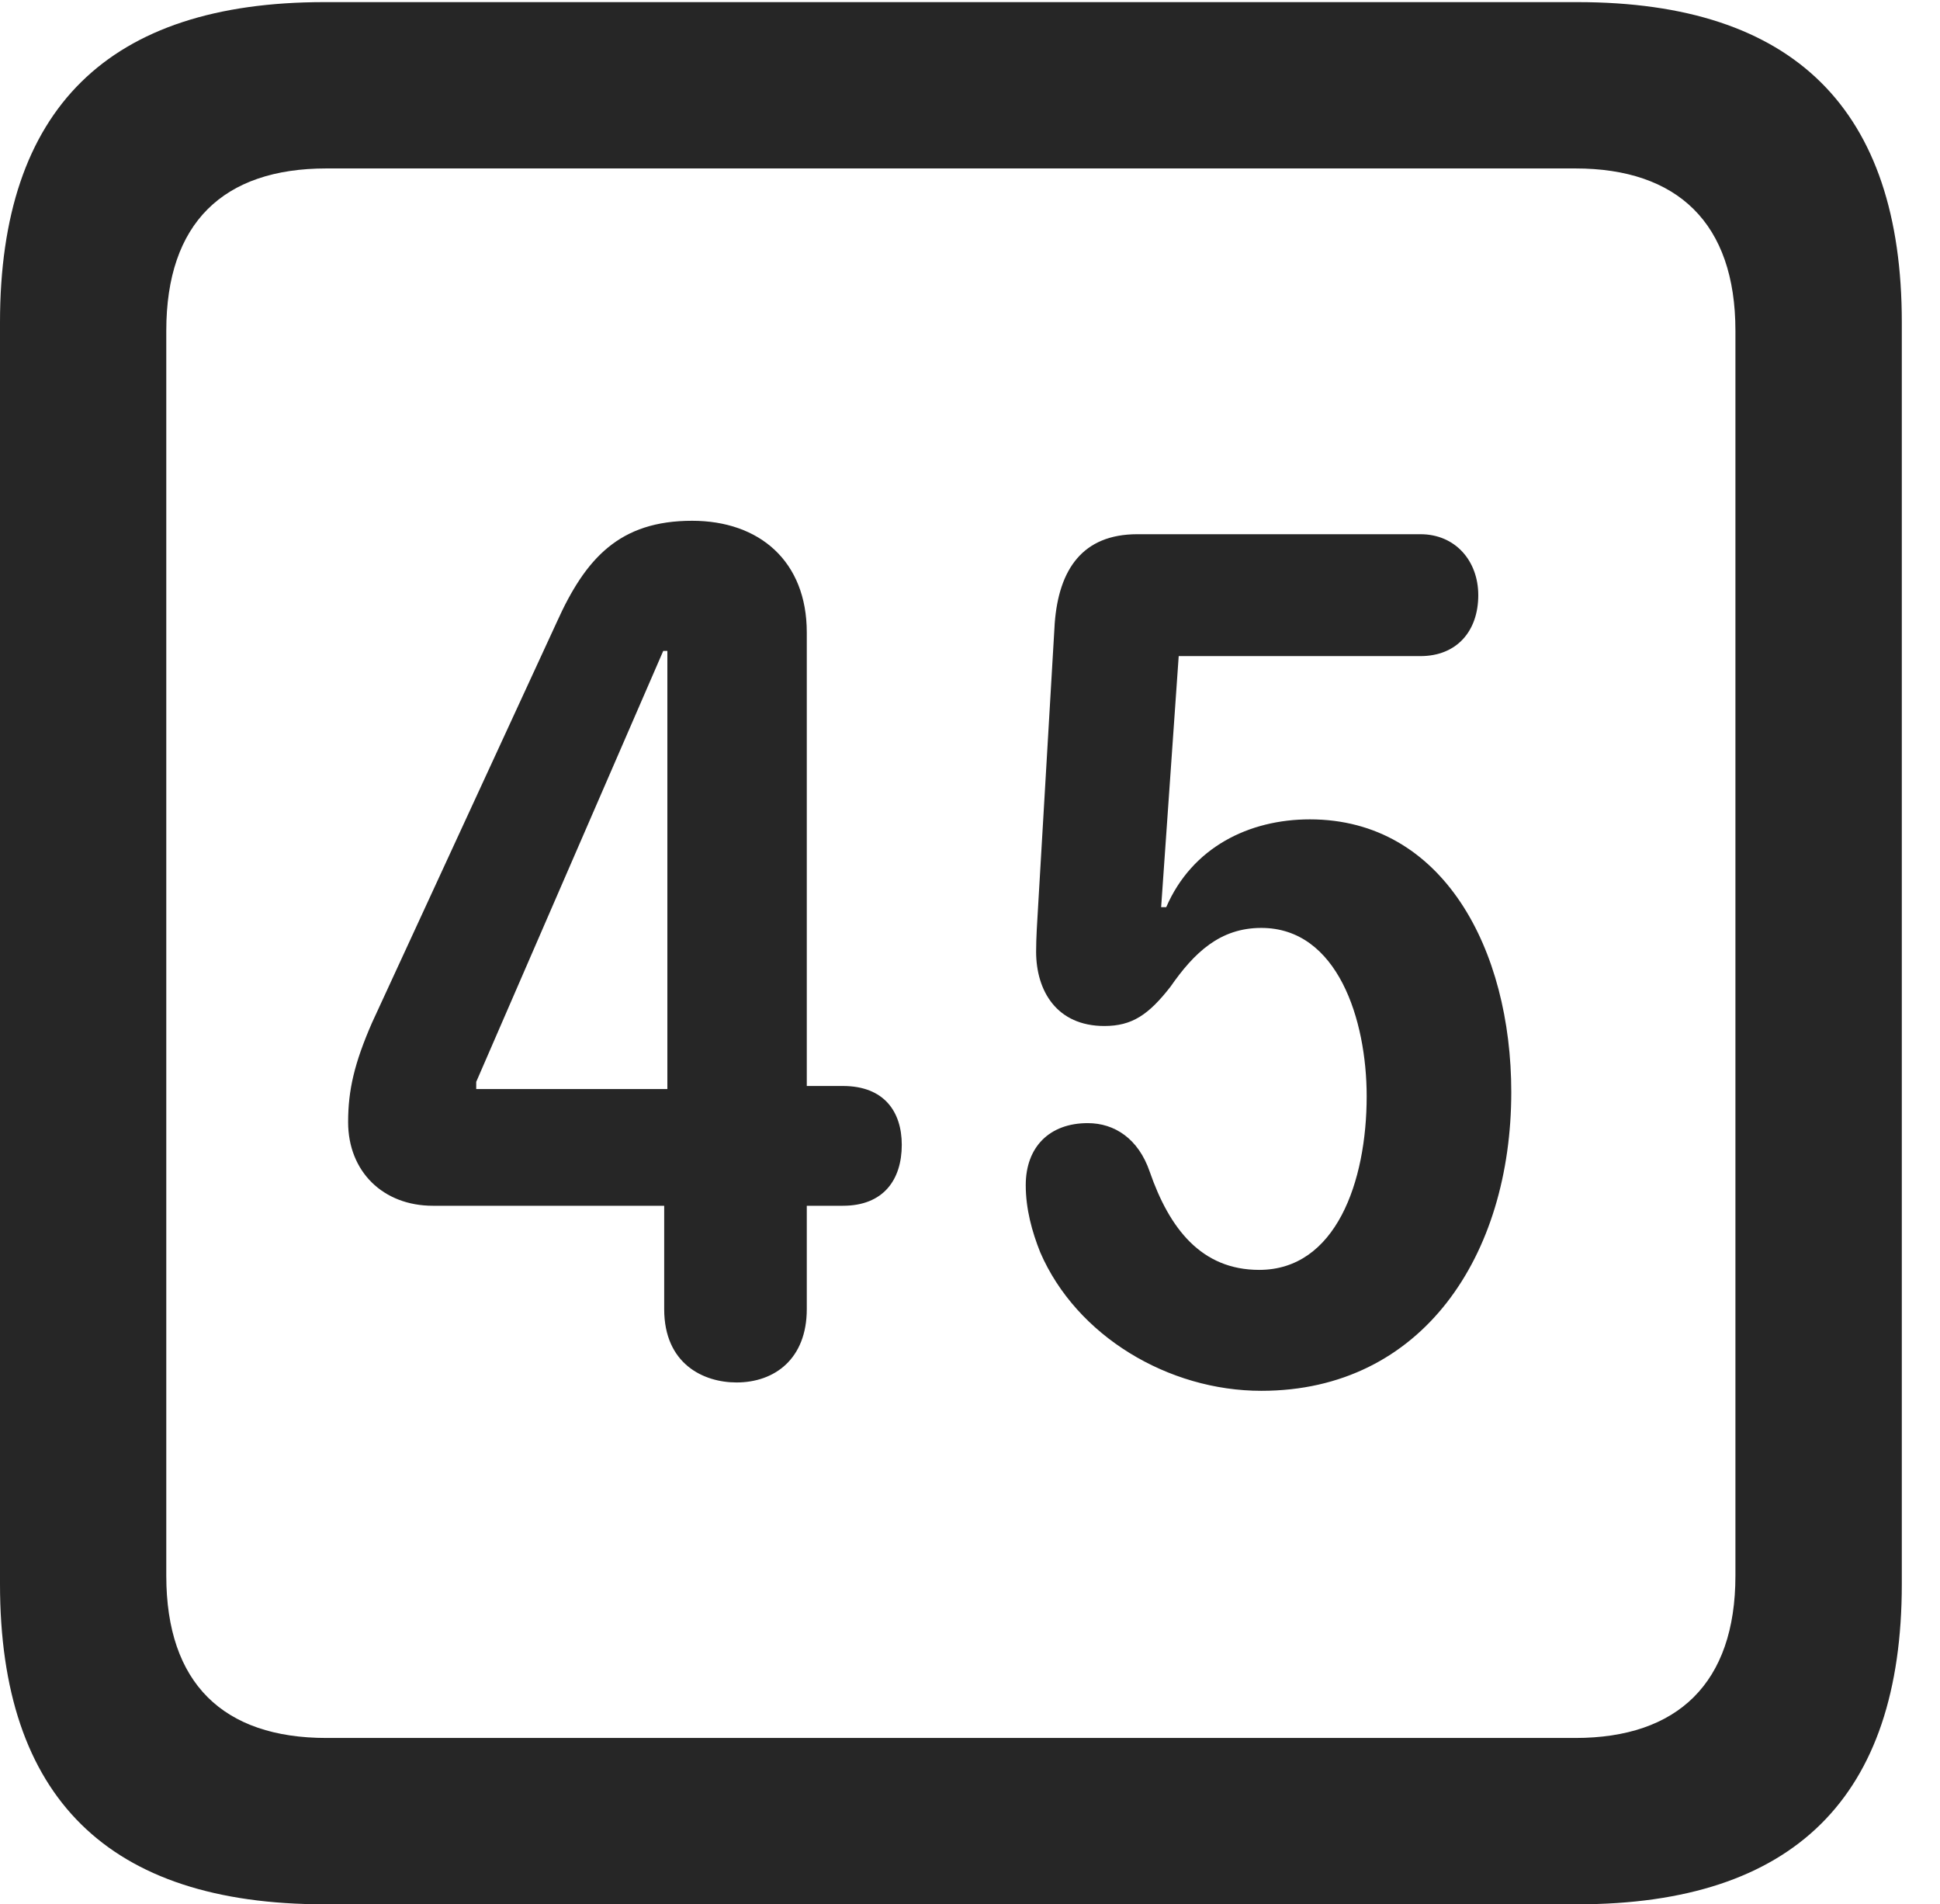 <?xml version="1.0" encoding="UTF-8"?>
<!--Generator: Apple Native CoreSVG 232.5-->
<!DOCTYPE svg
PUBLIC "-//W3C//DTD SVG 1.1//EN"
       "http://www.w3.org/Graphics/SVG/1.1/DTD/svg11.dtd">
<svg version="1.1" xmlns="http://www.w3.org/2000/svg" xmlns:xlink="http://www.w3.org/1999/xlink" width="18.34" height="17.998">
 <g>
  <rect height="17.998" opacity="0" width="18.34" x="0" y="0"/>
  <path d="M3.066 17.998L14.912 17.998C16.963 17.998 17.979 16.982 17.979 14.971L17.979 3.047C17.979 1.035 16.963 0.02 14.912 0.02L3.066 0.02C1.025 0.02 0 1.025 0 3.047L0 14.971C0 16.992 1.025 17.998 3.066 17.998ZM3.086 16.426C2.109 16.426 1.572 15.908 1.572 14.893L1.572 3.125C1.572 2.109 2.109 1.592 3.086 1.592L14.893 1.592C15.859 1.592 16.406 2.109 16.406 3.125L16.406 14.893C16.406 15.908 15.859 16.426 14.893 16.426Z" fill="#000000" fill-opacity="0.85"/>
  <path d="M6.963 13.066C7.324 13.066 7.627 12.842 7.627 12.373L7.627 11.396L7.969 11.396C8.35 11.396 8.525 11.152 8.525 10.82C8.525 10.508 8.359 10.264 7.969 10.264L7.627 10.264L7.627 5.977C7.627 5.303 7.178 4.922 6.543 4.922C5.859 4.922 5.537 5.273 5.264 5.879L3.516 9.668C3.35 10.049 3.291 10.303 3.291 10.605C3.291 11.074 3.623 11.396 4.092 11.396L6.279 11.396L6.279 12.373C6.279 12.891 6.65 13.066 6.963 13.066ZM6.309 10.293L4.502 10.293L4.502 10.225L6.27 6.152L6.309 6.152ZM11.924 13.145C13.447 13.145 14.287 11.865 14.287 10.322C14.287 8.975 13.643 7.744 12.383 7.744C11.807 7.744 11.27 8.008 11.025 8.574L10.977 8.574L11.143 6.201L13.428 6.201C13.77 6.201 13.975 5.967 13.975 5.625C13.975 5.303 13.76 5.049 13.428 5.049L10.752 5.049C10.234 5.049 10.01 5.381 9.971 5.889L9.814 8.564C9.805 8.711 9.795 8.867 9.795 8.994C9.795 9.365 9.99 9.697 10.44 9.697C10.703 9.697 10.859 9.59 11.065 9.326C11.289 9.004 11.533 8.77 11.924 8.77C12.646 8.77 12.92 9.639 12.92 10.361C12.92 11.172 12.627 12.002 11.904 12.002C11.357 12.002 11.055 11.611 10.869 11.074C10.762 10.762 10.537 10.615 10.283 10.615C9.922 10.615 9.697 10.84 9.697 11.201C9.697 11.426 9.756 11.641 9.834 11.836C10.176 12.627 11.045 13.145 11.924 13.145Z" fill="#000000" fill-opacity="0.85"/>
 </g>
</svg>
